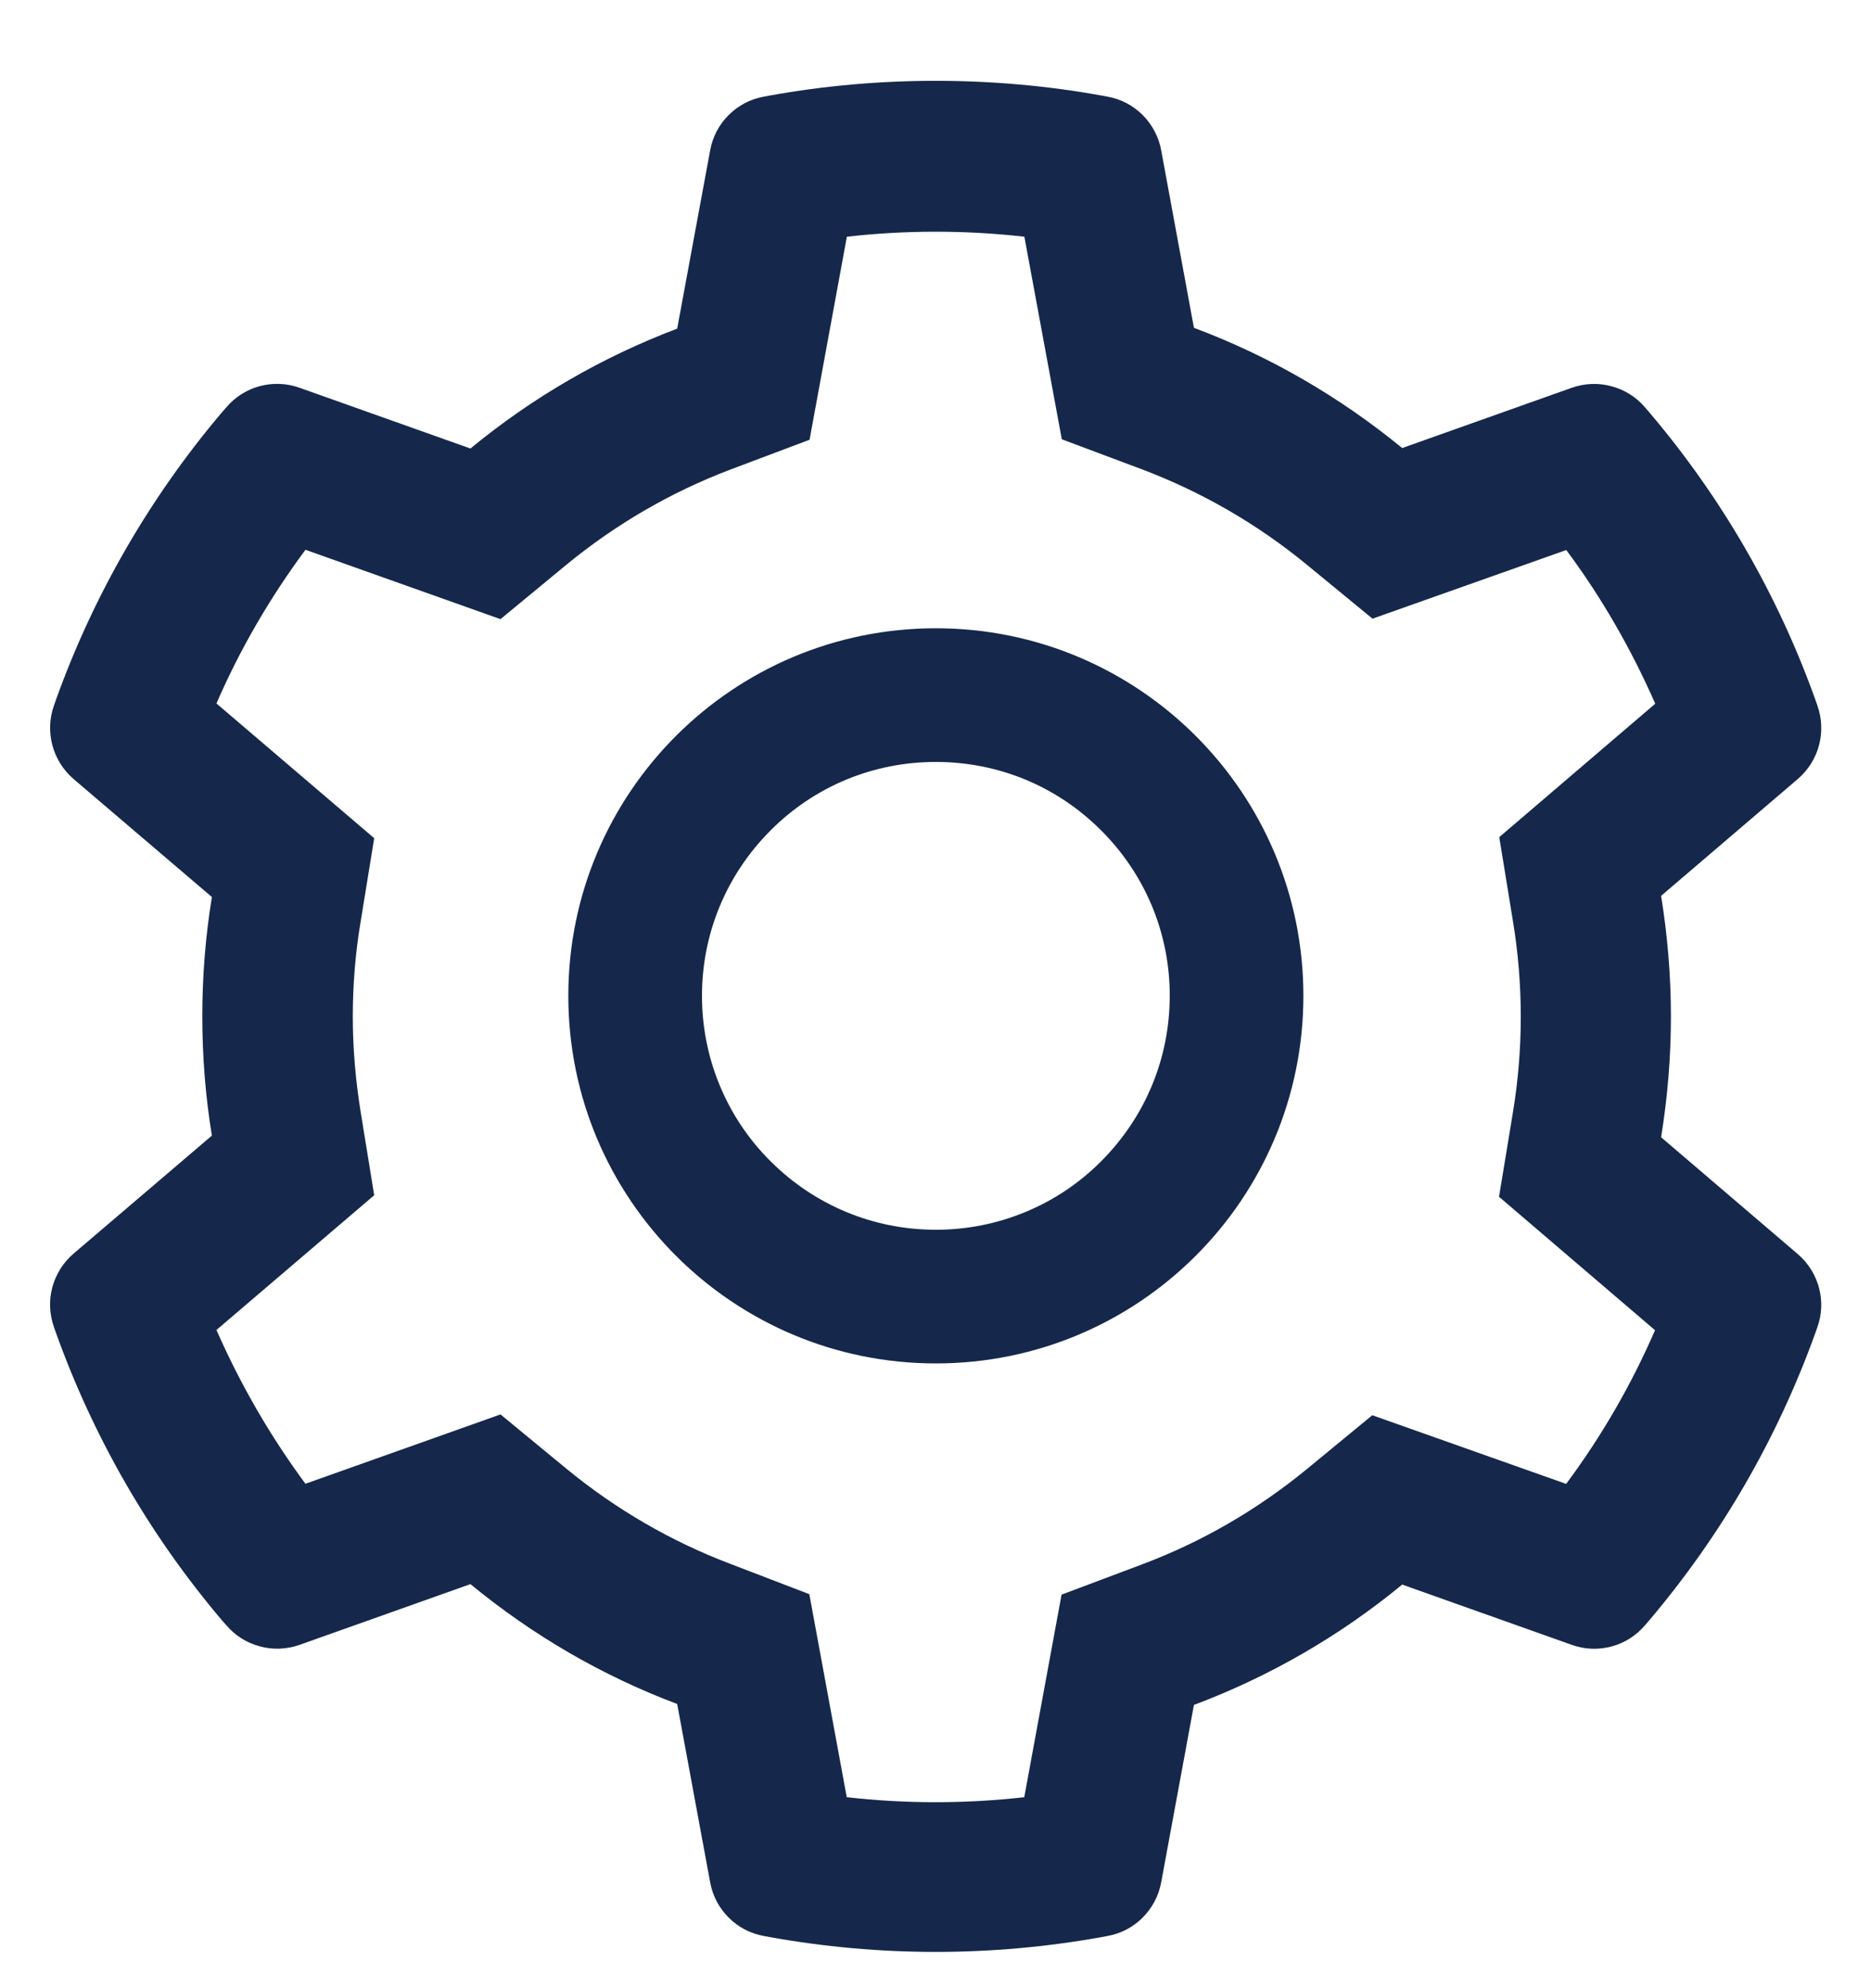 <svg width="16" height="17" viewBox="0 0 16 17" fill="none" xmlns="http://www.w3.org/2000/svg">
<path d="M15.375 10.724L14.205 9.724C14.26 9.385 14.289 9.038 14.289 8.692C14.289 8.345 14.26 7.999 14.205 7.66L15.375 6.66C15.463 6.584 15.526 6.484 15.556 6.371C15.585 6.259 15.58 6.14 15.541 6.031L15.525 5.985C15.203 5.085 14.72 4.25 14.101 3.522L14.069 3.485C13.994 3.396 13.894 3.333 13.782 3.303C13.67 3.272 13.552 3.277 13.443 3.315L11.991 3.831C11.455 3.392 10.857 3.045 10.21 2.803L9.93 1.285C9.909 1.17 9.853 1.065 9.771 0.983C9.689 0.901 9.584 0.846 9.469 0.826L9.421 0.817C8.491 0.649 7.512 0.649 6.582 0.817L6.534 0.826C6.419 0.846 6.314 0.901 6.232 0.983C6.149 1.065 6.094 1.17 6.073 1.285L5.791 2.81C5.149 3.053 4.552 3.399 4.023 3.835L2.56 3.315C2.451 3.276 2.332 3.272 2.22 3.302C2.109 3.332 2.008 3.396 1.934 3.485L1.901 3.522C1.283 4.251 0.801 5.085 0.478 5.985L0.462 6.031C0.382 6.254 0.448 6.504 0.628 6.66L1.812 7.67C1.757 8.006 1.73 8.349 1.73 8.69C1.73 9.033 1.757 9.376 1.812 9.71L0.628 10.72C0.54 10.796 0.477 10.896 0.447 11.009C0.417 11.121 0.423 11.24 0.462 11.349L0.478 11.395C0.801 12.295 1.28 13.126 1.901 13.858L1.934 13.895C2.009 13.984 2.109 14.047 2.221 14.077C2.332 14.108 2.451 14.103 2.56 14.065L4.023 13.545C4.555 13.983 5.15 14.329 5.791 14.57L6.073 16.095C6.094 16.21 6.149 16.315 6.232 16.397C6.314 16.479 6.419 16.534 6.534 16.554L6.582 16.563C7.521 16.732 8.482 16.732 9.421 16.563L9.469 16.554C9.584 16.534 9.689 16.479 9.771 16.397C9.853 16.315 9.909 16.21 9.93 16.095L10.21 14.578C10.857 14.335 11.458 13.988 11.991 13.549L13.443 14.065C13.552 14.104 13.67 14.108 13.782 14.078C13.894 14.048 13.994 13.984 14.069 13.895L14.101 13.858C14.723 13.124 15.201 12.295 15.525 11.395L15.541 11.349C15.621 11.129 15.555 10.879 15.375 10.724ZM12.937 7.87C12.982 8.14 13.005 8.417 13.005 8.694C13.005 8.97 12.982 9.247 12.937 9.517L12.819 10.233L14.153 11.374C13.951 11.84 13.696 12.281 13.393 12.688L11.735 12.101L11.175 12.562C10.748 12.912 10.273 13.187 9.759 13.379L9.078 13.635L8.759 15.367C8.254 15.424 7.745 15.424 7.241 15.367L6.921 13.631L6.246 13.372C5.737 13.179 5.264 12.904 4.841 12.556L4.28 12.094L2.612 12.687C2.309 12.277 2.055 11.836 1.851 11.372L3.2 10.22L3.084 9.506C3.041 9.24 3.017 8.965 3.017 8.694C3.017 8.42 3.039 8.147 3.084 7.881L3.2 7.167L1.851 6.015C2.053 5.549 2.309 5.11 2.612 4.701L4.28 5.294L4.841 4.831C5.264 4.483 5.737 4.208 6.246 4.015L6.923 3.76L7.242 2.024C7.744 1.967 8.257 1.967 8.76 2.024L9.08 3.756L9.76 4.011C10.273 4.204 10.75 4.479 11.176 4.829L11.737 5.29L13.394 4.703C13.698 5.111 13.951 5.553 14.155 6.017L12.821 7.158L12.937 7.87ZM8.003 5.372C6.267 5.372 4.86 6.779 4.86 8.515C4.86 10.251 6.267 11.658 8.003 11.658C9.739 11.658 11.146 10.251 11.146 8.515C11.146 6.779 9.739 5.372 8.003 5.372ZM9.417 9.929C9.232 10.115 9.012 10.263 8.769 10.363C8.526 10.464 8.266 10.515 8.003 10.515C7.469 10.515 6.967 10.306 6.589 9.929C6.403 9.744 6.255 9.523 6.155 9.281C6.054 9.038 6.003 8.778 6.003 8.515C6.003 7.981 6.212 7.479 6.589 7.101C6.967 6.722 7.469 6.515 8.003 6.515C8.537 6.515 9.039 6.722 9.417 7.101C9.603 7.286 9.751 7.507 9.852 7.749C9.952 7.992 10.004 8.252 10.003 8.515C10.003 9.049 9.794 9.551 9.417 9.929Z" fill="#15284B"/>
</svg>
